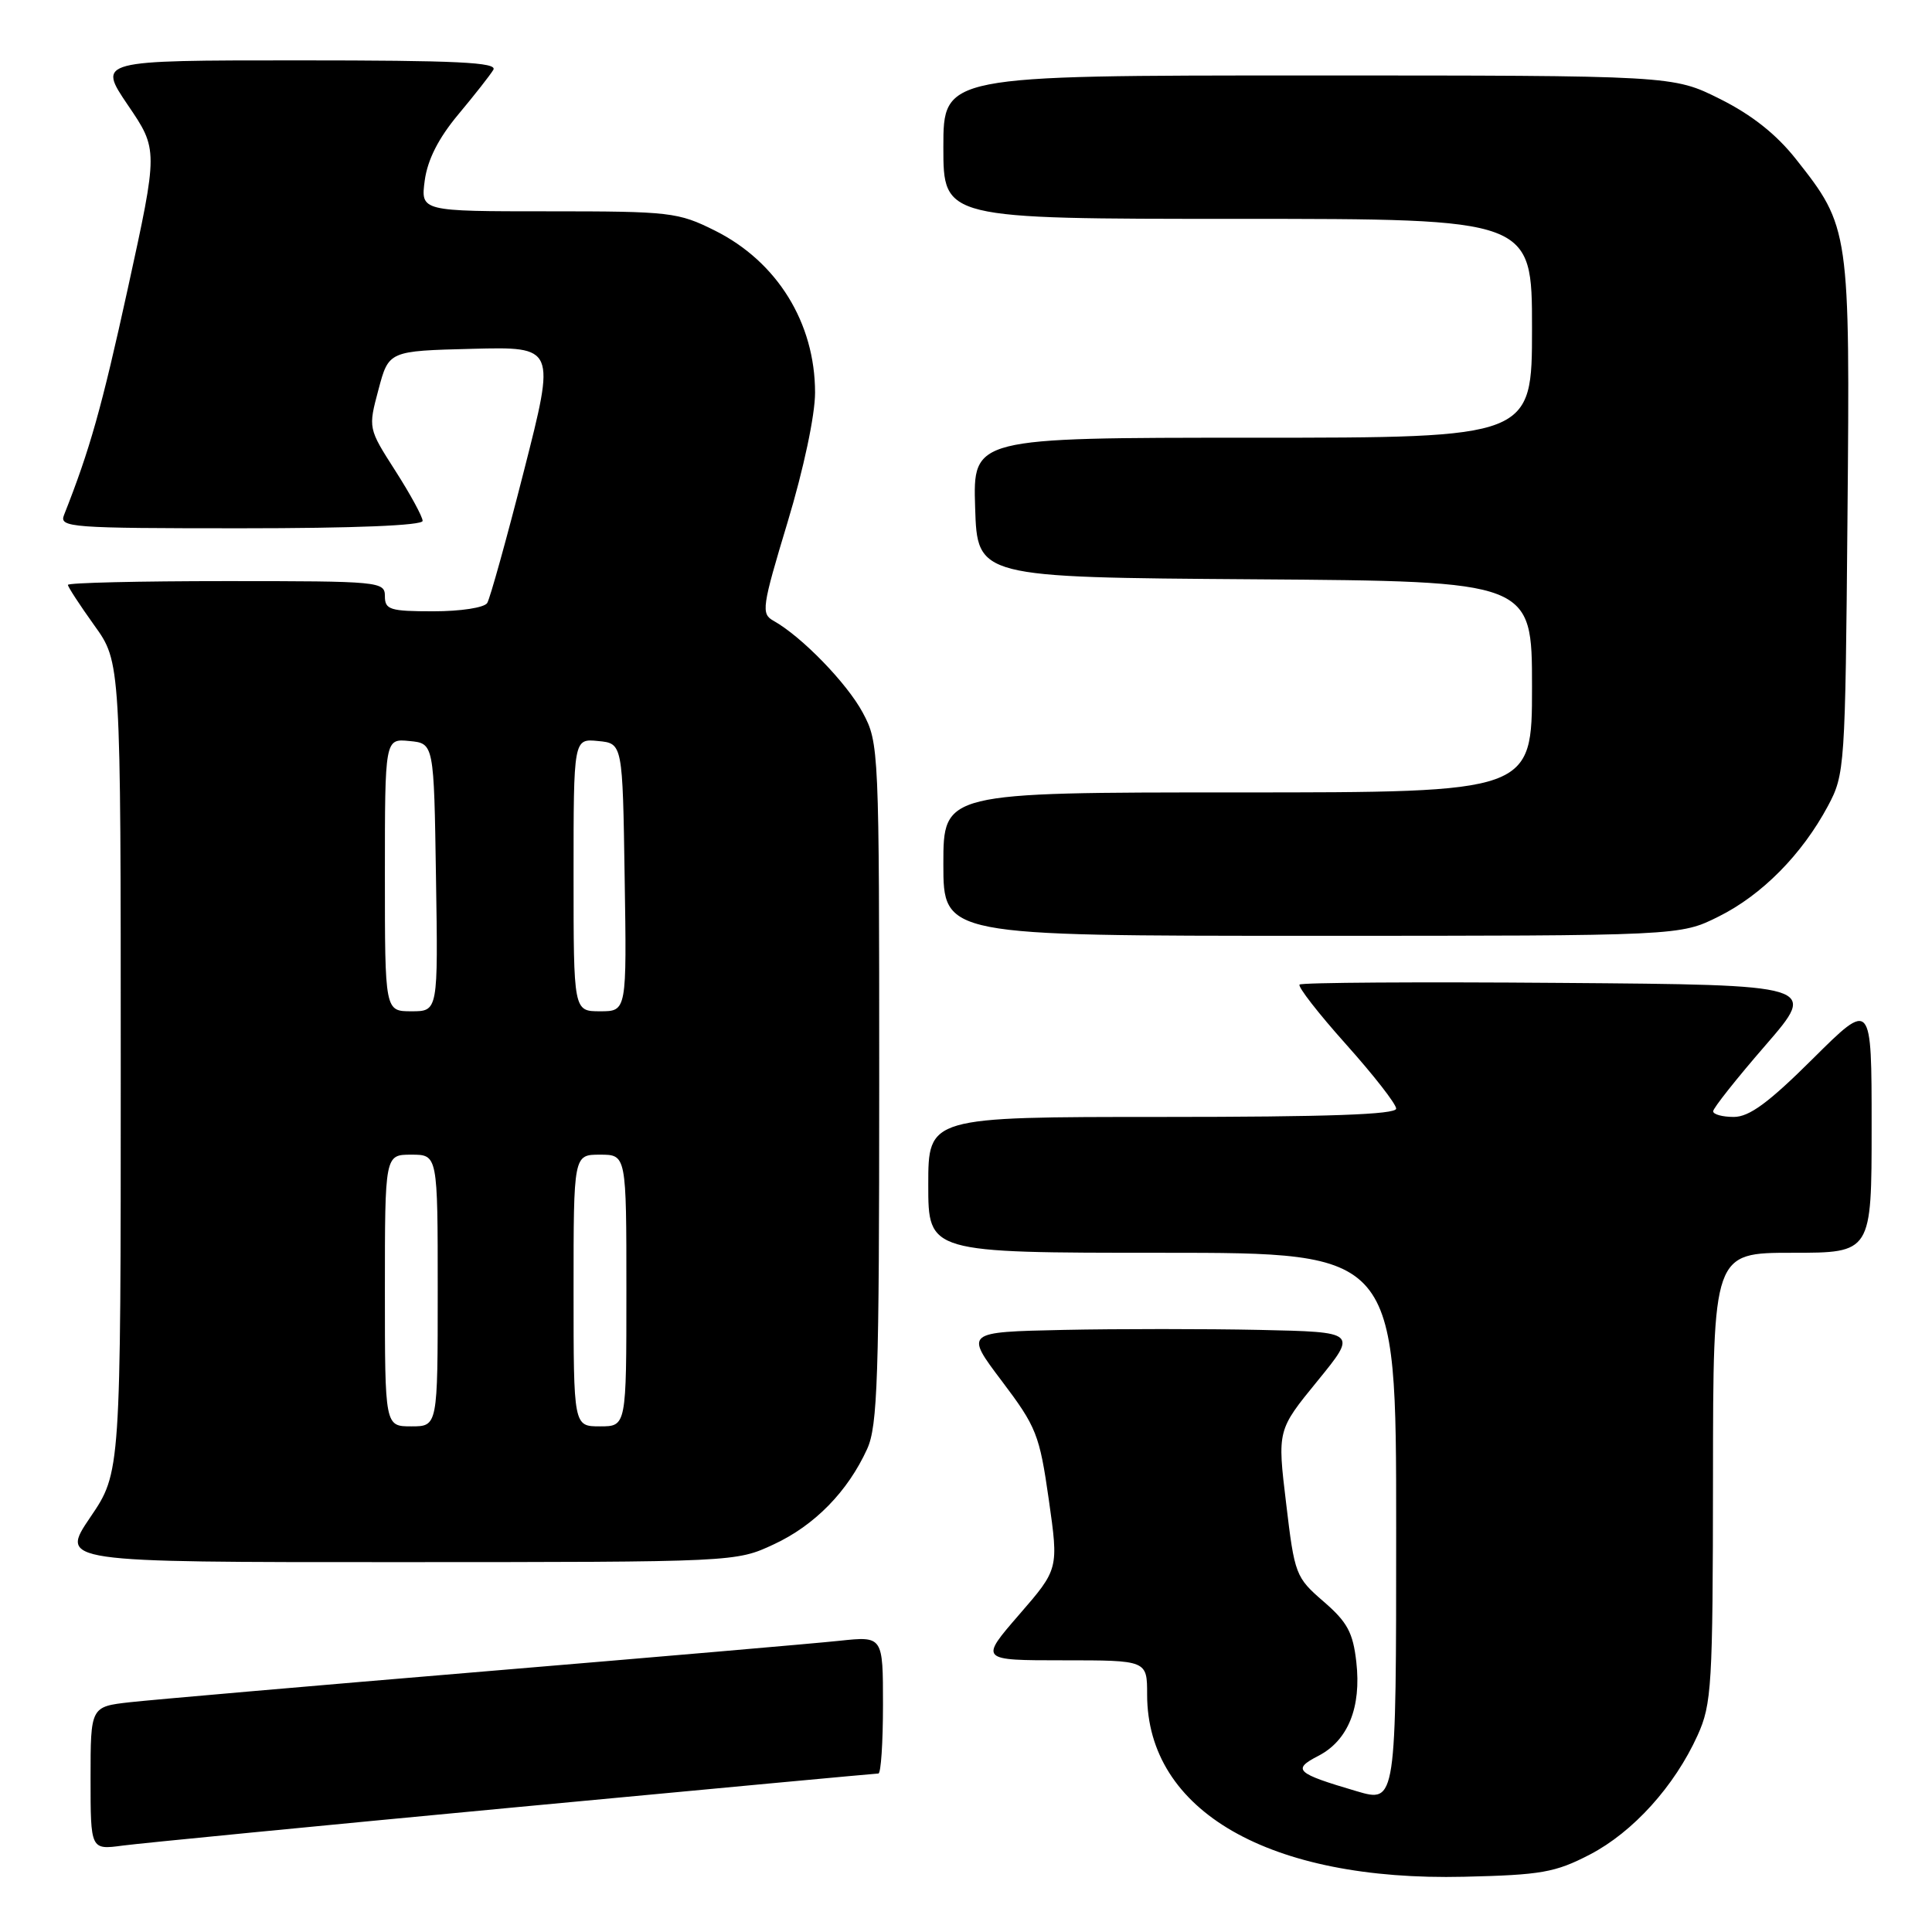 <?xml version="1.0" encoding="UTF-8" standalone="no"?>
<!DOCTYPE svg PUBLIC "-//W3C//DTD SVG 1.1//EN" "http://www.w3.org/Graphics/SVG/1.1/DTD/svg11.dtd" >
<svg xmlns="http://www.w3.org/2000/svg" xmlns:xlink="http://www.w3.org/1999/xlink" version="1.1" viewBox="0 0 256 256">
 <g >
 <path fill="currentColor"
d=" M 210.66 245.74 C 216.39 242.76 221.88 236.69 224.94 229.94 C 226.81 225.81 226.96 223.41 226.98 195.75 C 227.00 166.00 227.00 166.00 237.50 166.00 C 248.00 166.00 248.00 166.00 248.00 149.27 C 248.00 132.55 248.00 132.55 240.23 140.27 C 234.35 146.12 231.79 148.00 229.73 148.00 C 228.23 148.00 227.00 147.66 227.00 147.25 C 227.00 146.84 230.12 142.90 233.94 138.50 C 240.87 130.50 240.87 130.50 206.78 130.24 C 188.03 130.09 172.47 130.19 172.20 130.46 C 171.93 130.73 174.70 134.29 178.36 138.38 C 182.01 142.46 185.00 146.29 185.00 146.90 C 185.00 147.68 175.89 148.00 154.00 148.00 C 123.00 148.00 123.00 148.00 123.00 157.00 C 123.00 166.00 123.00 166.00 154.00 166.00 C 185.00 166.00 185.00 166.00 185.00 202.45 C 185.00 238.89 185.00 238.89 179.75 237.34 C 171.70 234.97 171.17 234.48 174.69 232.66 C 178.62 230.63 180.40 226.24 179.72 220.23 C 179.28 216.32 178.53 214.93 175.38 212.21 C 171.68 209.01 171.54 208.65 170.42 199.21 C 169.25 189.50 169.25 189.50 174.56 183.00 C 179.86 176.50 179.86 176.50 166.93 176.22 C 159.82 176.07 148.11 176.07 140.92 176.22 C 127.84 176.50 127.84 176.50 132.75 183.00 C 137.34 189.08 137.74 190.10 138.97 198.70 C 140.28 207.91 140.28 207.91 135.04 213.95 C 129.80 220.00 129.80 220.00 140.90 220.00 C 152.00 220.00 152.00 220.00 152.00 224.54 C 152.00 239.98 168.19 249.29 194.00 248.68 C 204.22 248.44 206.07 248.12 210.66 245.74 Z  M 68.14 239.49 C 94.35 237.02 116.06 235.00 116.39 235.00 C 116.73 235.00 117.00 230.91 117.00 225.90 C 117.00 216.80 117.00 216.80 111.25 217.41 C 108.09 217.75 86.83 219.58 64.00 221.49 C 41.17 223.40 20.14 225.23 17.25 225.55 C 12.00 226.14 12.00 226.14 12.00 235.63 C 12.00 245.12 12.00 245.12 16.25 244.55 C 18.59 244.24 41.94 241.96 68.14 239.49 Z  M 102.54 204.63 C 107.94 202.12 112.33 197.64 114.90 192.00 C 116.29 188.96 116.50 182.61 116.50 143.50 C 116.50 99.19 116.47 98.44 114.32 94.43 C 112.23 90.53 106.23 84.35 102.50 82.26 C 100.83 81.33 100.95 80.49 104.36 69.19 C 106.49 62.13 108.00 55.01 108.00 52.03 C 108.00 42.78 102.98 34.67 94.72 30.55 C 89.85 28.12 88.82 28.00 72.67 28.00 C 55.74 28.00 55.74 28.00 56.28 23.91 C 56.66 21.15 58.10 18.31 60.73 15.16 C 62.87 12.60 64.96 9.94 65.37 9.25 C 65.96 8.26 60.53 8.00 39.52 8.00 C 12.93 8.00 12.93 8.00 16.94 13.92 C 20.96 19.83 20.96 19.83 16.95 38.17 C 13.47 54.06 11.91 59.58 8.48 68.25 C 7.83 69.89 9.34 70.00 31.89 70.00 C 46.98 70.00 56.00 69.63 56.00 69.02 C 56.00 68.48 54.38 65.50 52.39 62.39 C 48.78 56.75 48.78 56.75 50.15 51.62 C 51.51 46.50 51.51 46.50 62.57 46.22 C 73.62 45.94 73.62 45.94 69.43 62.37 C 67.13 71.41 64.93 79.30 64.56 79.90 C 64.18 80.52 61.04 81.00 57.44 81.00 C 51.67 81.00 51.00 80.79 51.00 79.00 C 51.00 77.06 50.33 77.00 30.00 77.00 C 18.45 77.00 9.00 77.22 9.00 77.50 C 9.00 77.77 10.58 80.19 12.50 82.87 C 16.00 87.74 16.00 87.74 16.00 141.42 C 16.00 195.11 16.00 195.11 11.96 201.05 C 7.93 207.00 7.93 207.00 52.71 206.99 C 97.50 206.98 97.50 206.98 102.54 204.63 Z  M 227.74 121.44 C 233.48 118.58 238.77 113.22 242.21 106.80 C 244.45 102.60 244.51 101.75 244.80 68.53 C 245.14 30.40 245.09 30.09 237.97 21.08 C 235.37 17.79 232.11 15.21 227.90 13.11 C 221.68 10.00 221.68 10.00 173.34 10.00 C 125.00 10.00 125.00 10.00 125.00 19.50 C 125.00 29.00 125.00 29.00 164.00 29.00 C 203.00 29.00 203.00 29.00 203.00 43.50 C 203.00 58.00 203.00 58.00 165.96 58.00 C 128.92 58.00 128.92 58.00 129.21 67.25 C 129.50 76.50 129.50 76.50 166.25 76.76 C 203.00 77.02 203.00 77.02 203.00 91.01 C 203.00 105.00 203.00 105.00 164.00 105.00 C 125.00 105.00 125.00 105.00 125.00 114.50 C 125.00 124.00 125.00 124.00 173.80 124.00 C 222.61 124.00 222.61 124.00 227.74 121.44 Z  M 51.00 171.00 C 51.00 153.00 51.00 153.00 54.50 153.00 C 58.00 153.00 58.00 153.00 58.00 171.00 C 58.00 189.00 58.00 189.00 54.50 189.00 C 51.00 189.00 51.00 189.00 51.00 171.00 Z  M 76.00 171.00 C 76.00 153.00 76.00 153.00 79.50 153.00 C 83.00 153.00 83.00 153.00 83.00 171.00 C 83.00 189.00 83.00 189.00 79.50 189.00 C 76.00 189.00 76.00 189.00 76.00 171.00 Z  M 51.00 115.94 C 51.00 97.87 51.00 97.87 54.25 98.19 C 57.50 98.50 57.50 98.50 57.77 116.25 C 58.05 134.00 58.05 134.00 54.52 134.00 C 51.00 134.00 51.00 134.00 51.00 115.94 Z  M 76.00 115.94 C 76.00 97.87 76.00 97.87 79.25 98.19 C 82.50 98.50 82.50 98.50 82.77 116.25 C 83.05 134.00 83.05 134.00 79.52 134.00 C 76.00 134.00 76.00 134.00 76.00 115.94 Z "/>
</g>
</svg>